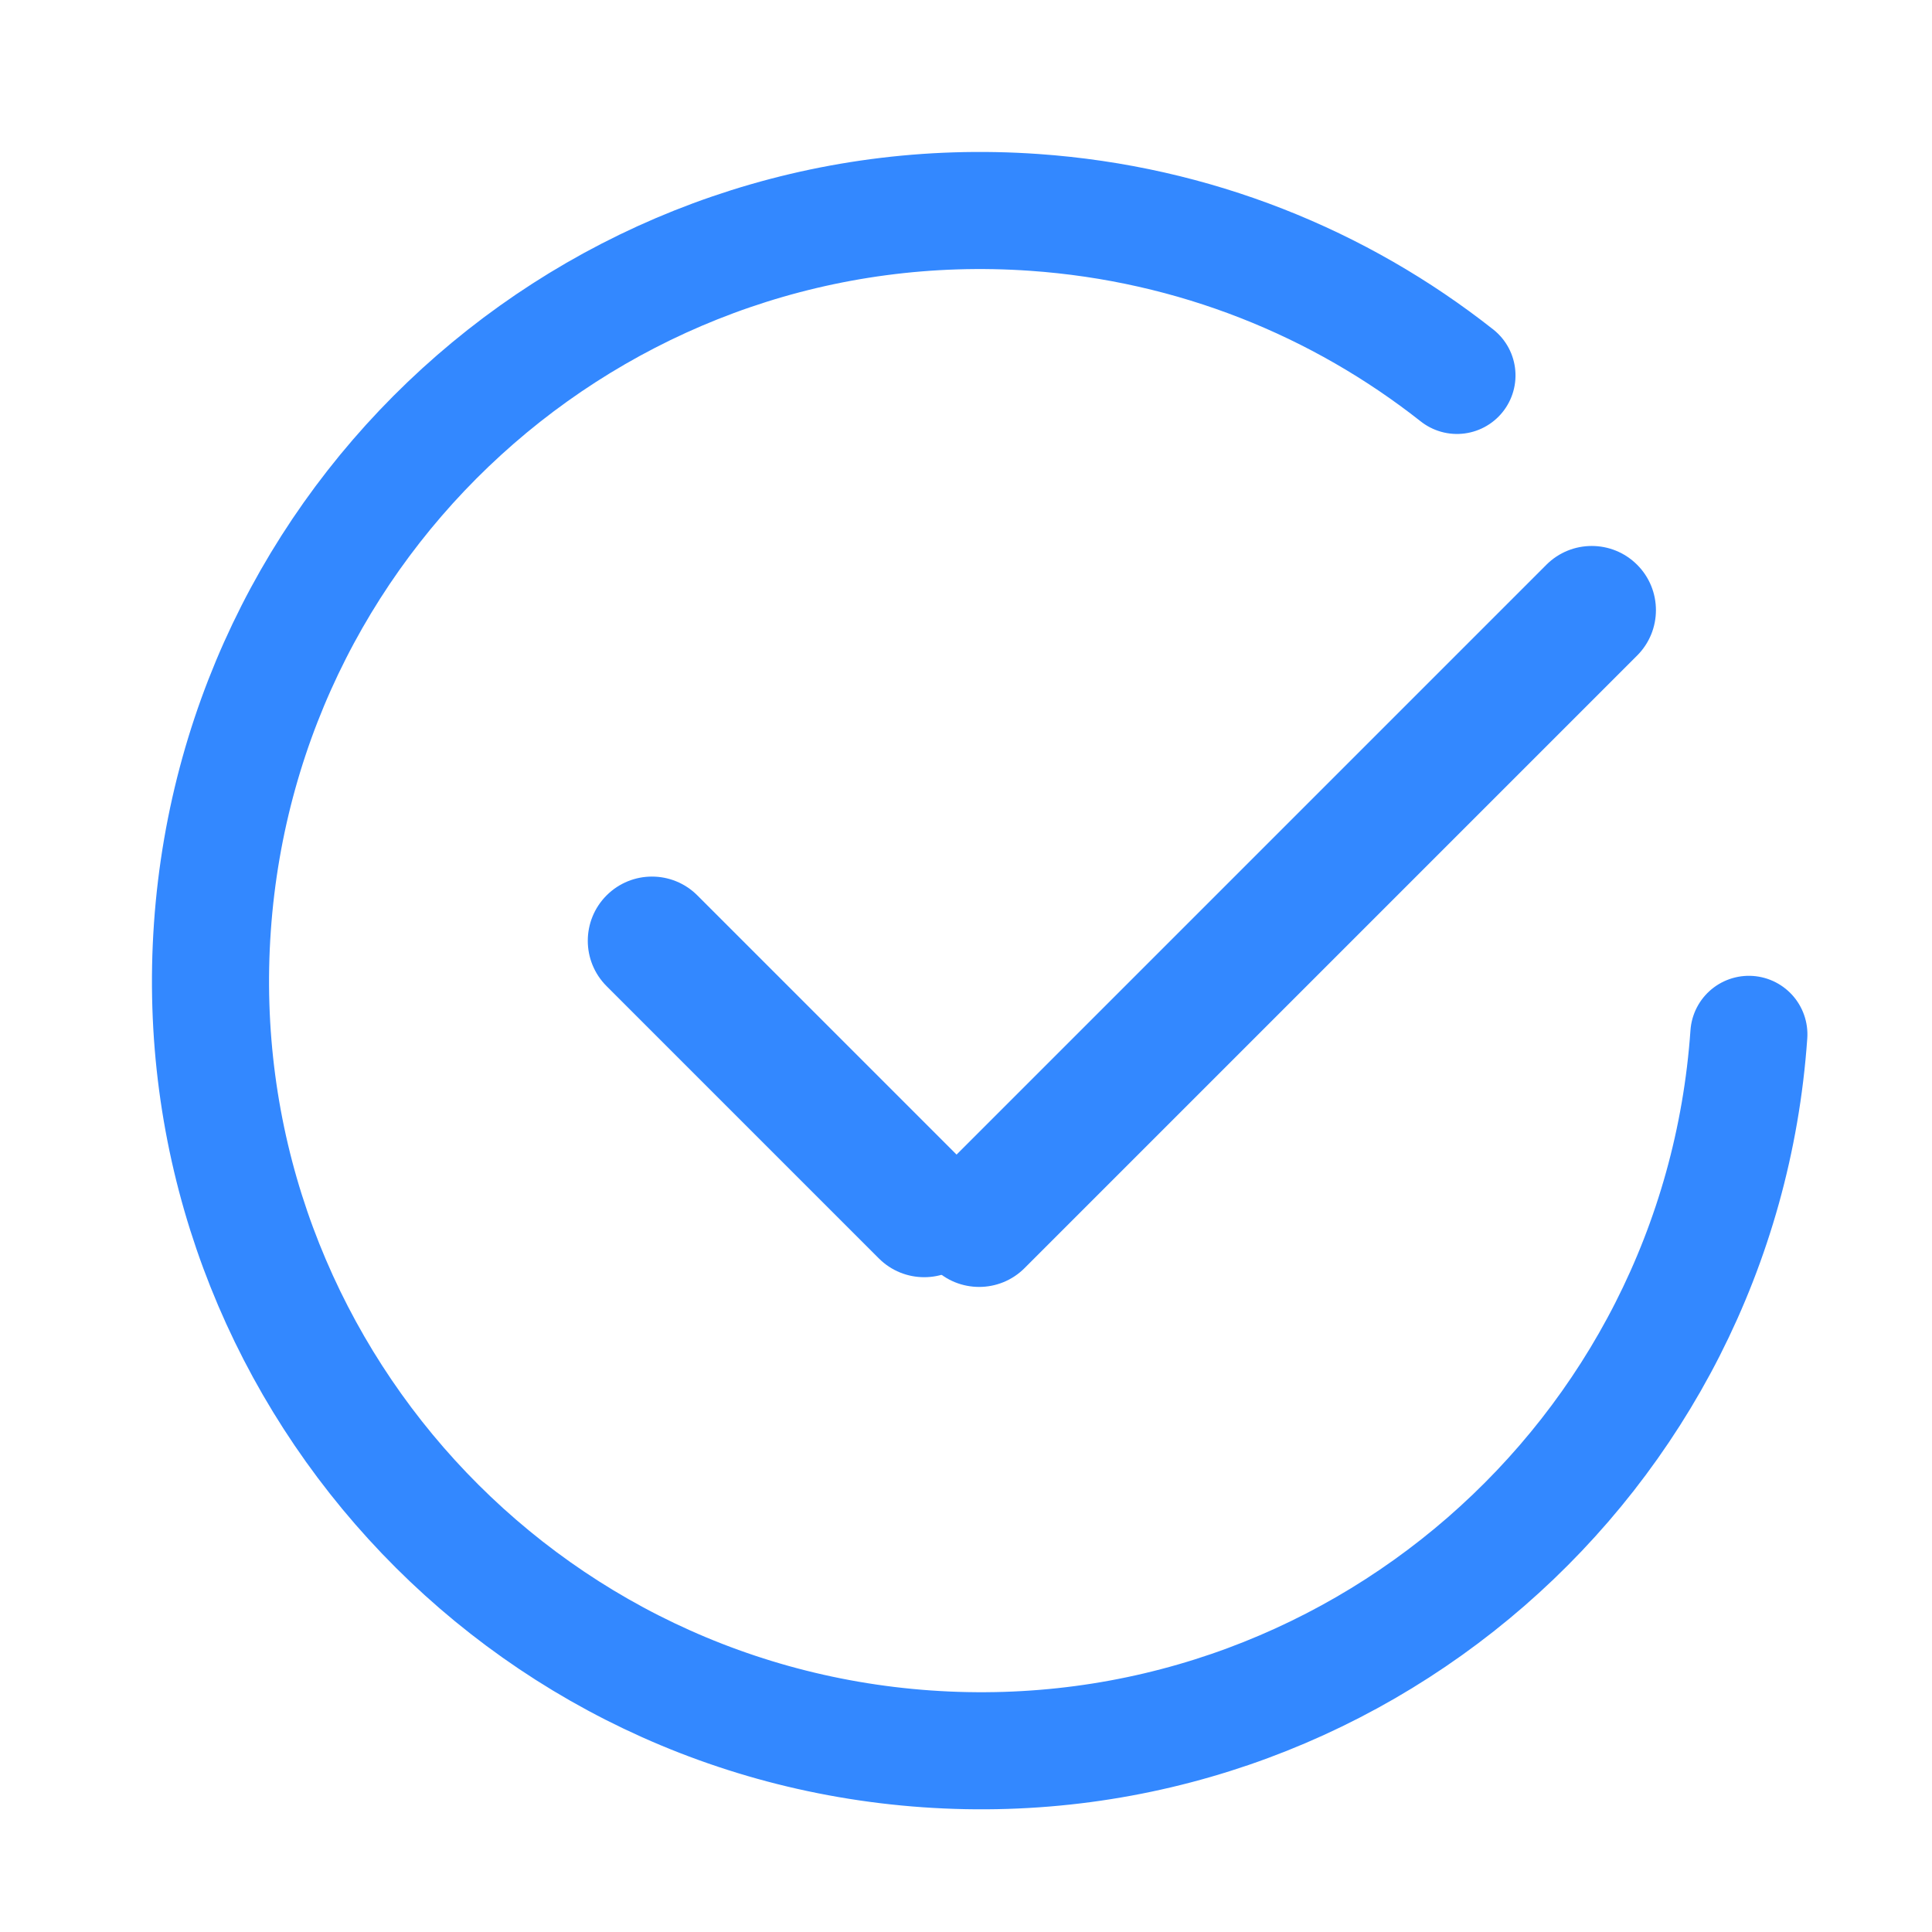 <?xml version="1.0" encoding="UTF-8"?>
<svg width="66px" height="66px" viewBox="0 0 66 66" version="1.1" xmlns="http://www.w3.org/2000/svg" xmlns:xlink="http://www.w3.org/1999/xlink">
    <!-- Generator: Sketch 46.2 (44496) - http://www.bohemiancoding.com/sketch -->
    <title>画板1</title>
    <desc>Created with Sketch.</desc>
    <defs></defs>
    <g id="sprint7-" stroke="none" stroke-width="1" fill="none" fill-rule="evenodd">
        <g id="Artboard" transform="translate(-336, -300)">
            <g id="Group-5" transform="translate(336, 300)">
                <g id="Group-3" transform="translate(5, 5)">
                    <path d="M15.346,29.596 L28.5,29.596 L28.5,29.596 C29.711,29.596 30.692,30.578 30.692,31.788 L30.692,31.788 L30.692,31.788 C30.692,32.999 29.711,33.981 28.5,33.981 L15.346,33.981 L15.346,33.981 C14.135,33.981 13.154,32.999 13.154,31.788 L13.154,31.788 L13.154,31.788 C13.154,30.578 14.135,29.596 15.346,29.596 Z" id="Rectangle-6" fill="#3388FF" transform="translate(21.923, 31.788) rotate(45) translate(-21.923, -31.788) "></path>
                    <path d="M24.115,24.115 L53.712,24.115 L53.712,24.115 C54.922,24.115 55.904,25.097 55.904,26.308 L55.904,26.308 L55.904,26.308 C55.904,27.518 54.922,28.5 53.712,28.5 L24.115,28.5 L24.115,28.5 C22.905,28.5 21.923,27.518 21.923,26.308 L21.923,26.308 L21.923,26.308 C21.923,25.097 22.905,24.115 24.115,24.115 Z" id="Rectangle-6" fill="#3388FF" transform="translate(38.913, 26.308) rotate(-45) translate(-38.913, -26.308) "></path>
                    <path d="M43.29,6.74 C39.076,3.87 33.984,2.192 28.5,2.192 C13.971,2.192 2.192,13.971 2.192,28.5 C2.192,43.029 13.971,54.808 28.5,54.808 L28.5,54.808 C43.029,54.808 54.808,43.029 54.808,28.5" id="Oval-2" stroke="#3388FF" stroke-width="4" stroke-linecap="round" stroke-linejoin="round" transform="translate(28.5, 28.5) rotate(4) translate(-28.5, -28.5) "></path>
                </g>
            </g>
        </g>
    </g>
</svg>
